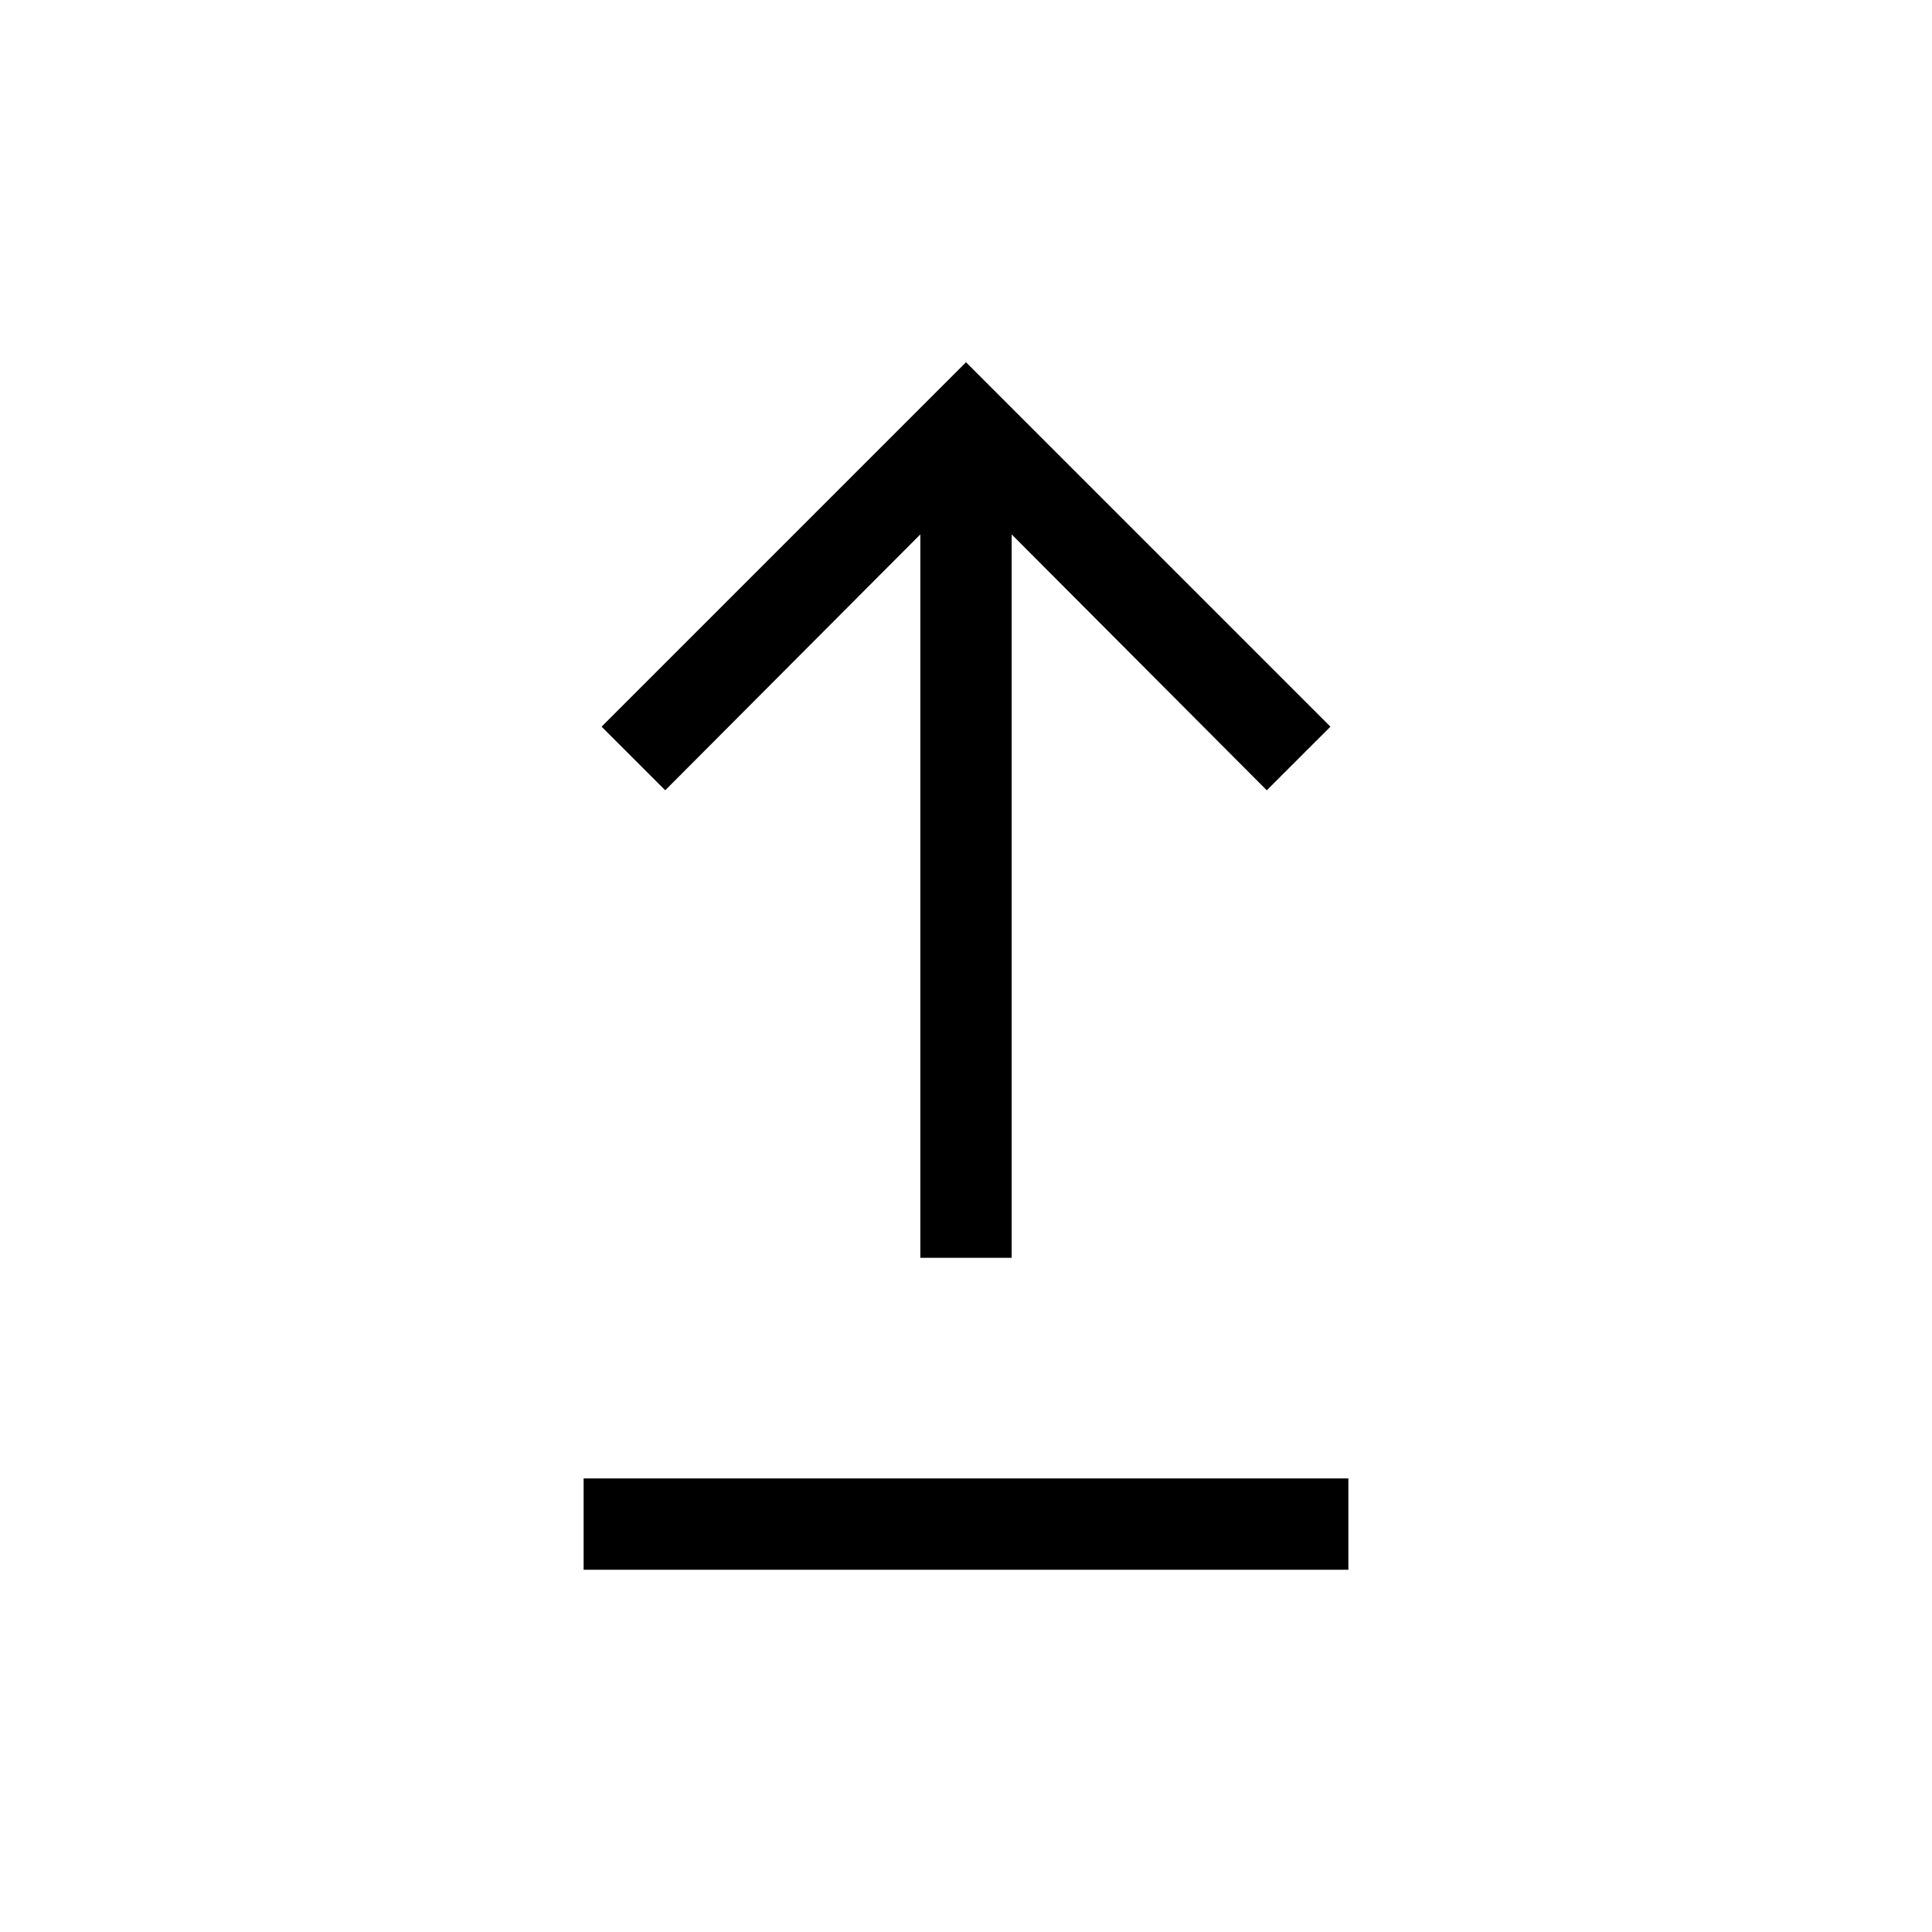 <svg xmlns="http://www.w3.org/2000/svg" height="48" viewBox="0 -960 960 960" width="48"><path d="M290-180v-45.39h380V-180H290Zm167.31-155v-359.46L330.54-567.31l-31.62-31.61L480-780l181.08 181.08-31.62 31.61-126.77-127.15V-335h-45.38Z"/></svg>